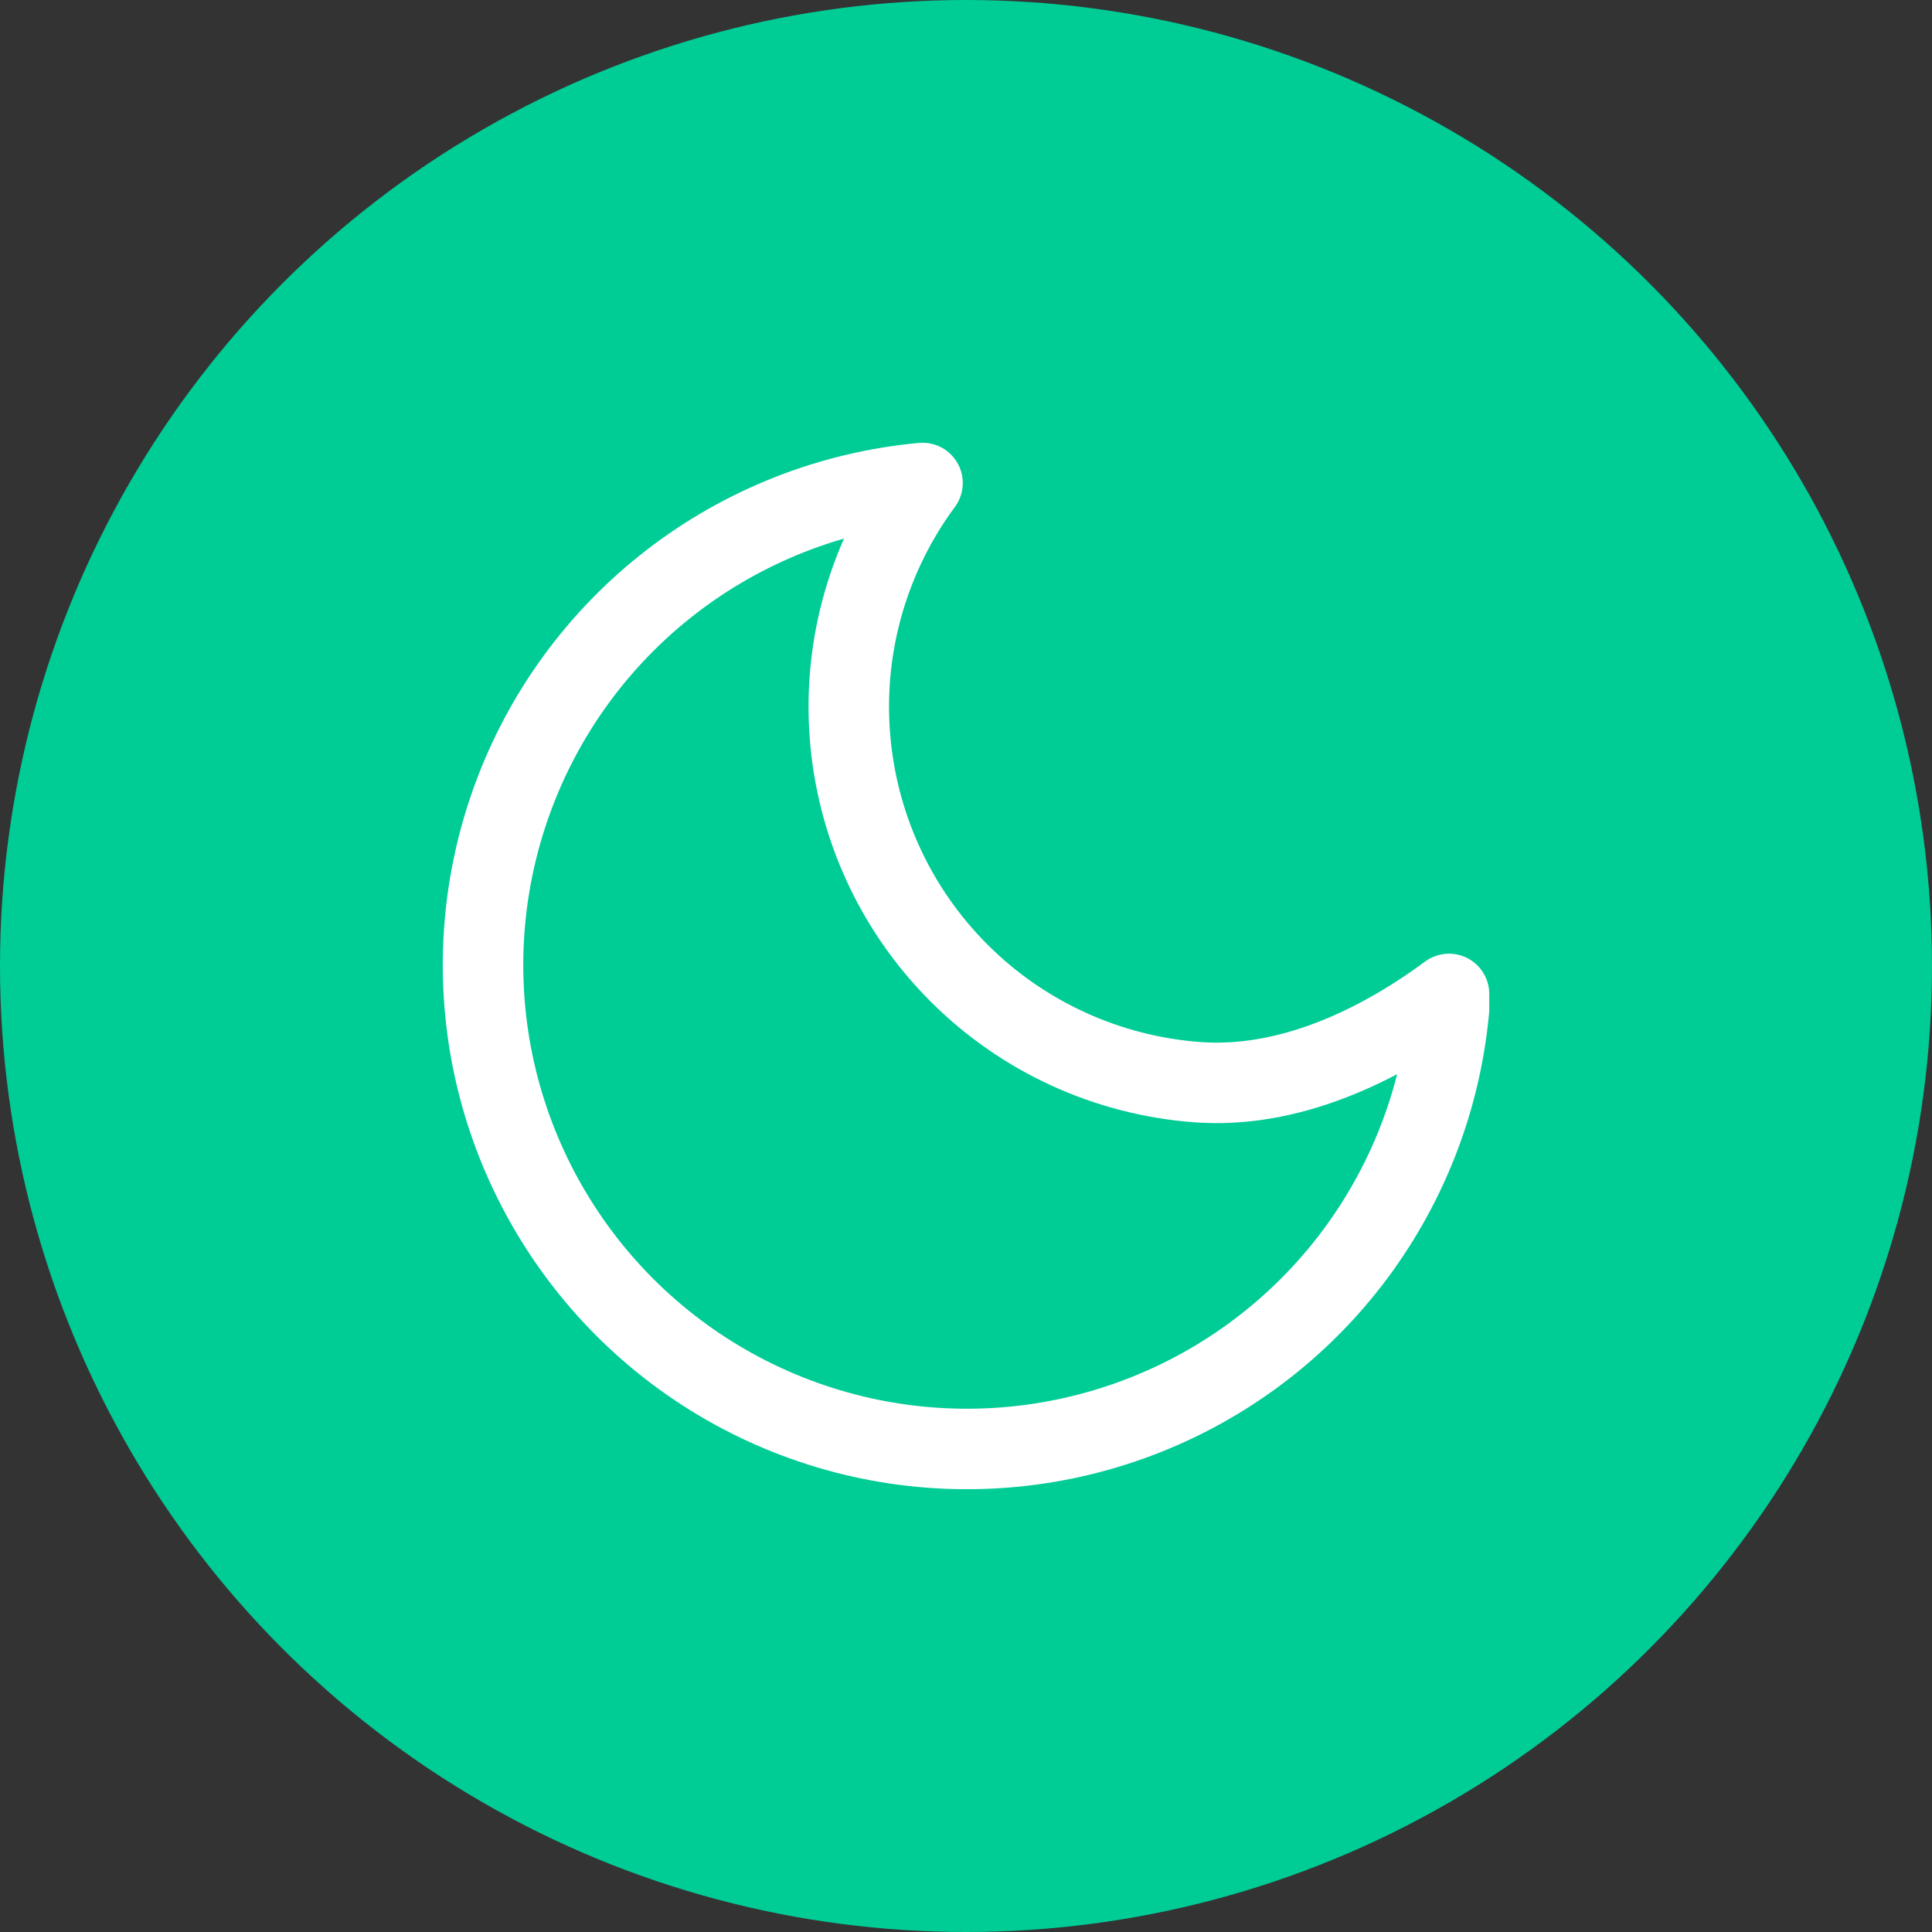 <svg width="24" height="24" viewBox="0 0 24 24" fill="none" xmlns="http://www.w3.org/2000/svg">
<rect x="0" y="0" width="24" height="24" fill="#333333" stroke="none"/>
<circle cx="12" cy="12" r="12" fill="#00CC96"/>
<path d="M18 12.54C17.895 13.678 17.468 14.761 16.77 15.665C16.071 16.569 15.13 17.254 14.055 17.642C12.981 18.03 11.819 18.104 10.704 17.856C9.589 17.607 8.569 17.047 7.761 16.239C6.954 15.431 6.393 14.411 6.144 13.296C5.896 12.181 5.97 11.019 6.358 9.945C6.746 8.87 7.431 7.929 8.335 7.23C9.238 6.532 10.322 6.105 11.46 6C10.794 6.901 10.473 8.011 10.557 9.128C10.64 10.245 11.121 11.295 11.913 12.087C12.705 12.879 13.755 13.36 14.872 13.443C15.989 13.527 17.099 13.013 18 12.347V12.54Z" stroke="white" stroke-linecap="round" stroke-linejoin="round"/>
</svg>
